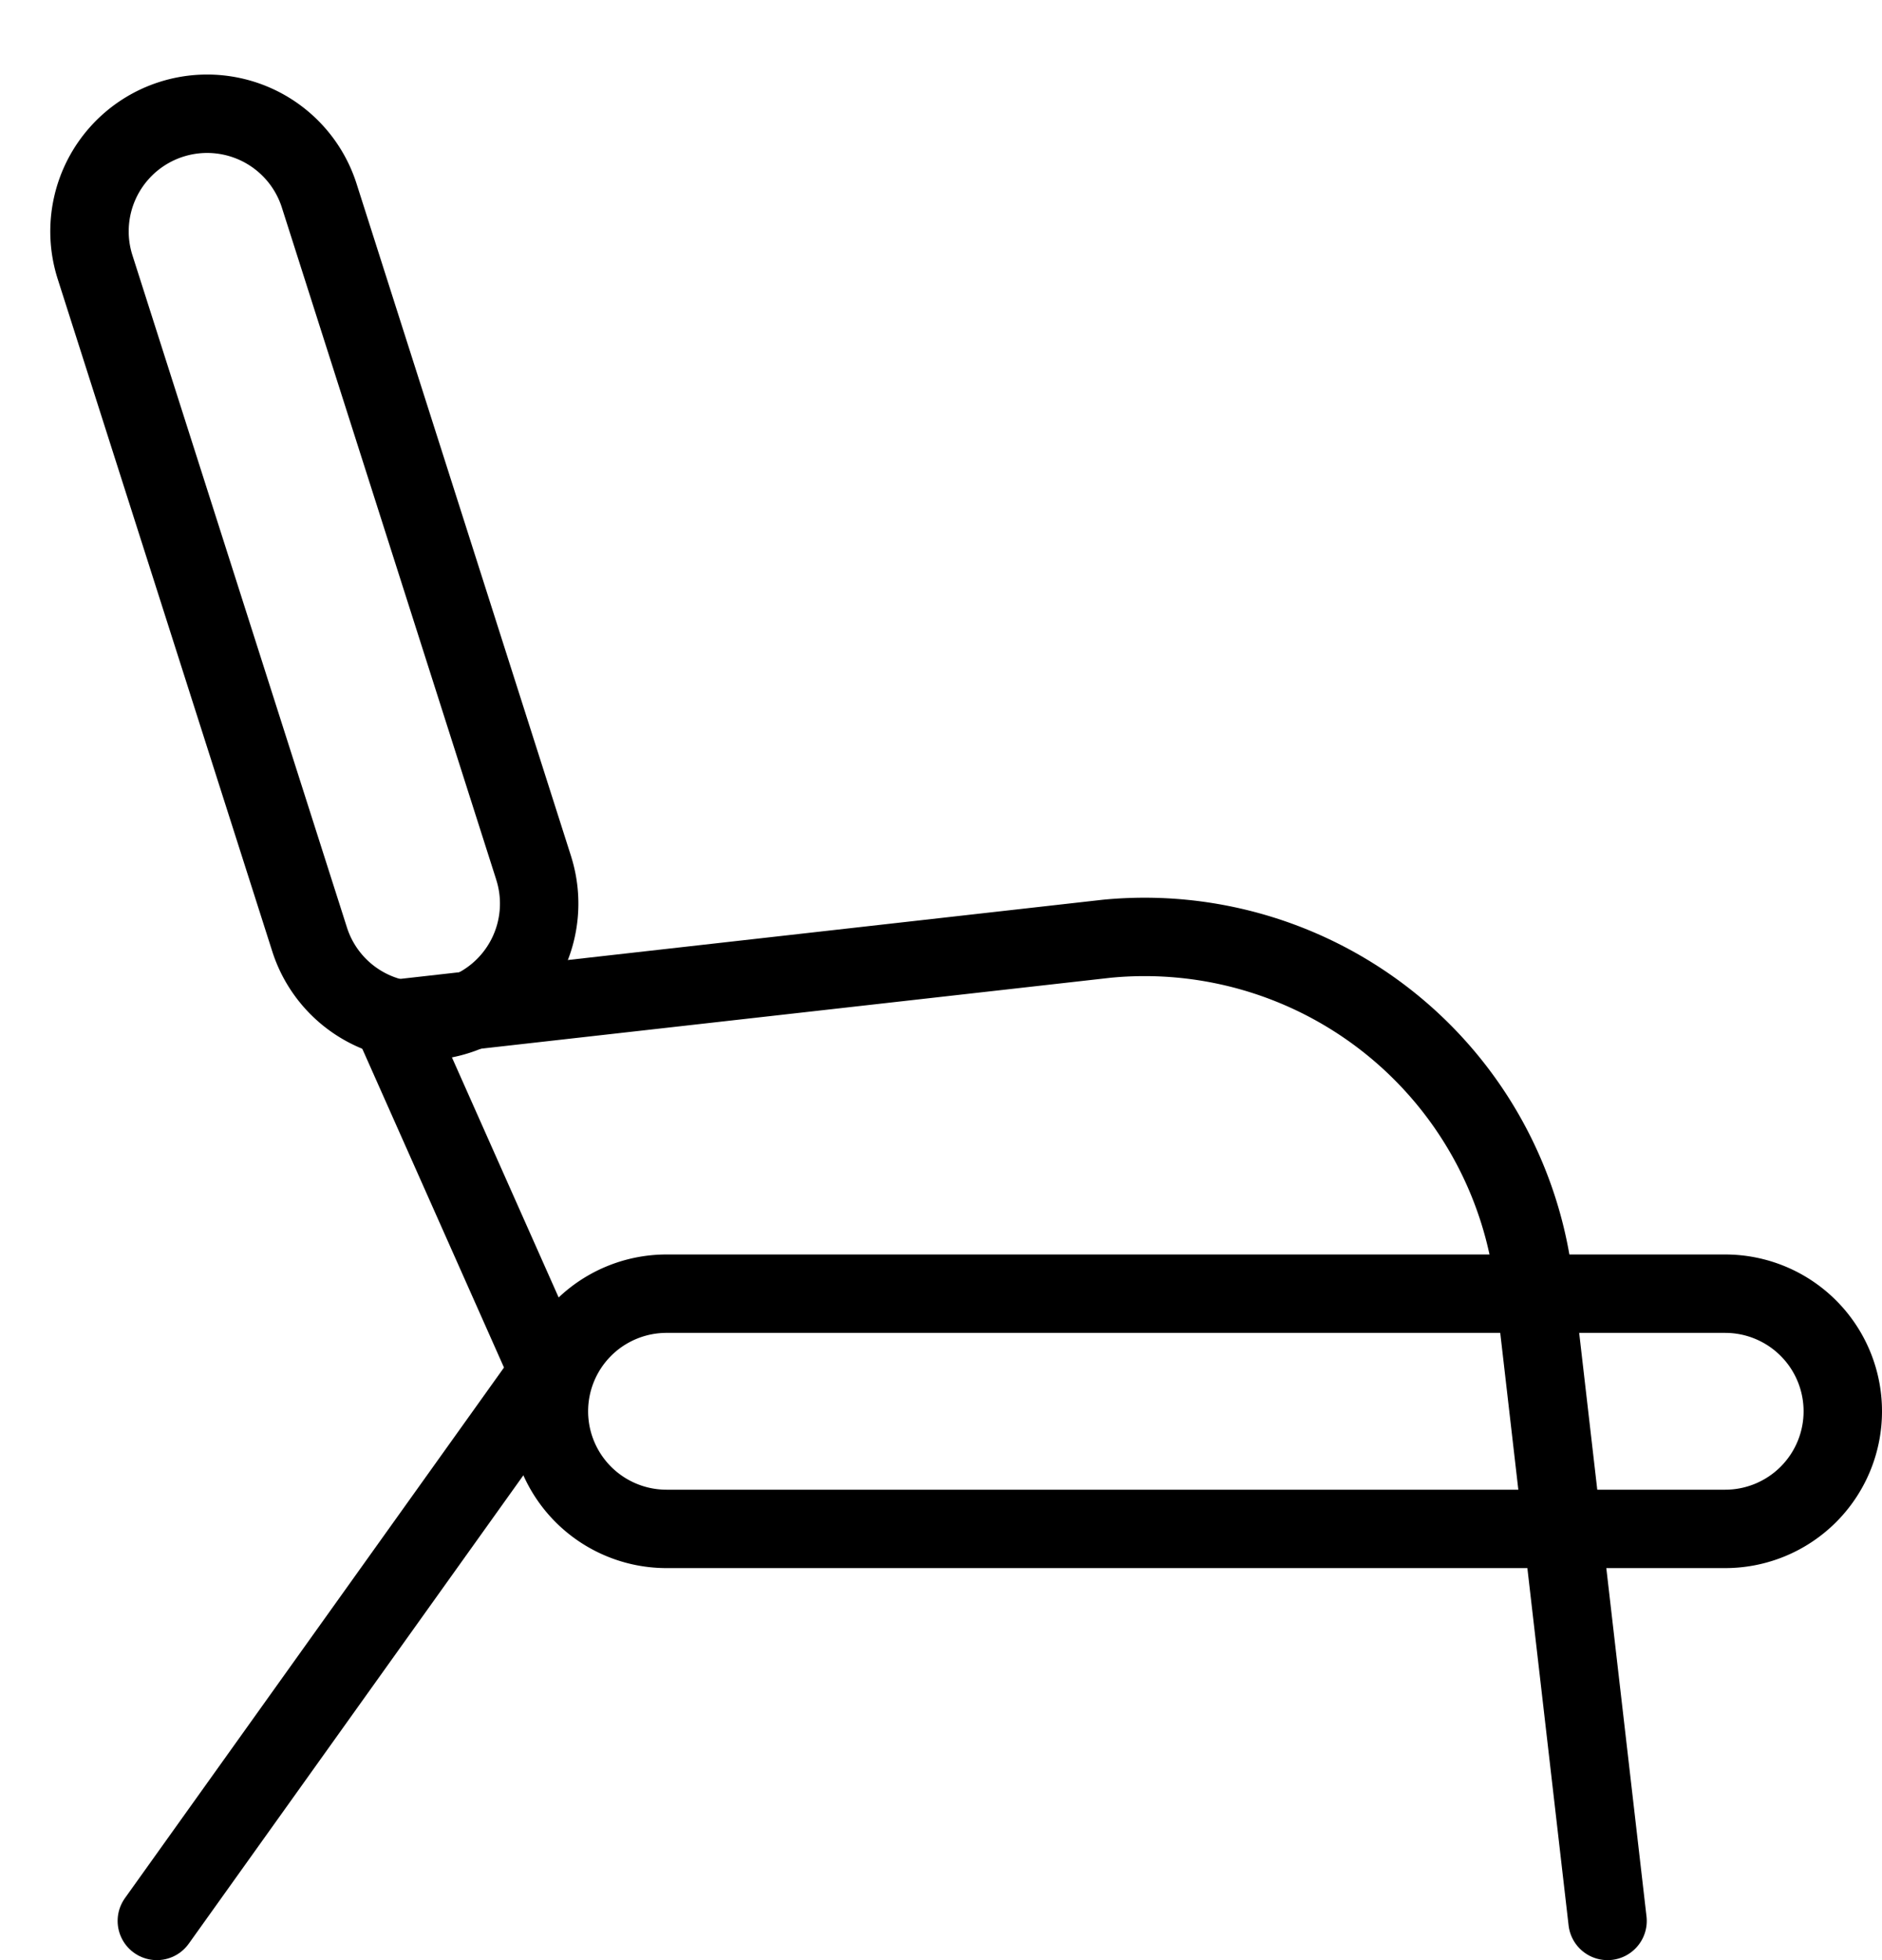 <svg xmlns="http://www.w3.org/2000/svg" width="24" height="25"><g fill="none" fill-rule="evenodd" stroke="#000" stroke-linejoin="round"><path d="M6.805 11.07a1.499 1.499 0 0 1-.973 1.883 1.498 1.498 0 0 1-1.884-.972L1.212 3.406a1.5 1.5 0 0 1 2.859-.91l2.734 8.573z"/><path stroke-linecap="round" d="M5 13l9.114-1.027a5 5 0 0 1 5.449 4.403L20.5 24.5"/><path d="M23.5 18a1.5 1.5 0 0 1-1.5 1.5H8.5a1.5 1.5 0 1 1 0-3H22a1.5 1.5 0 0 1 1.5 1.5z"/><path stroke-linecap="round" d="M5 13l2 4.5-5 7"/></g></svg>